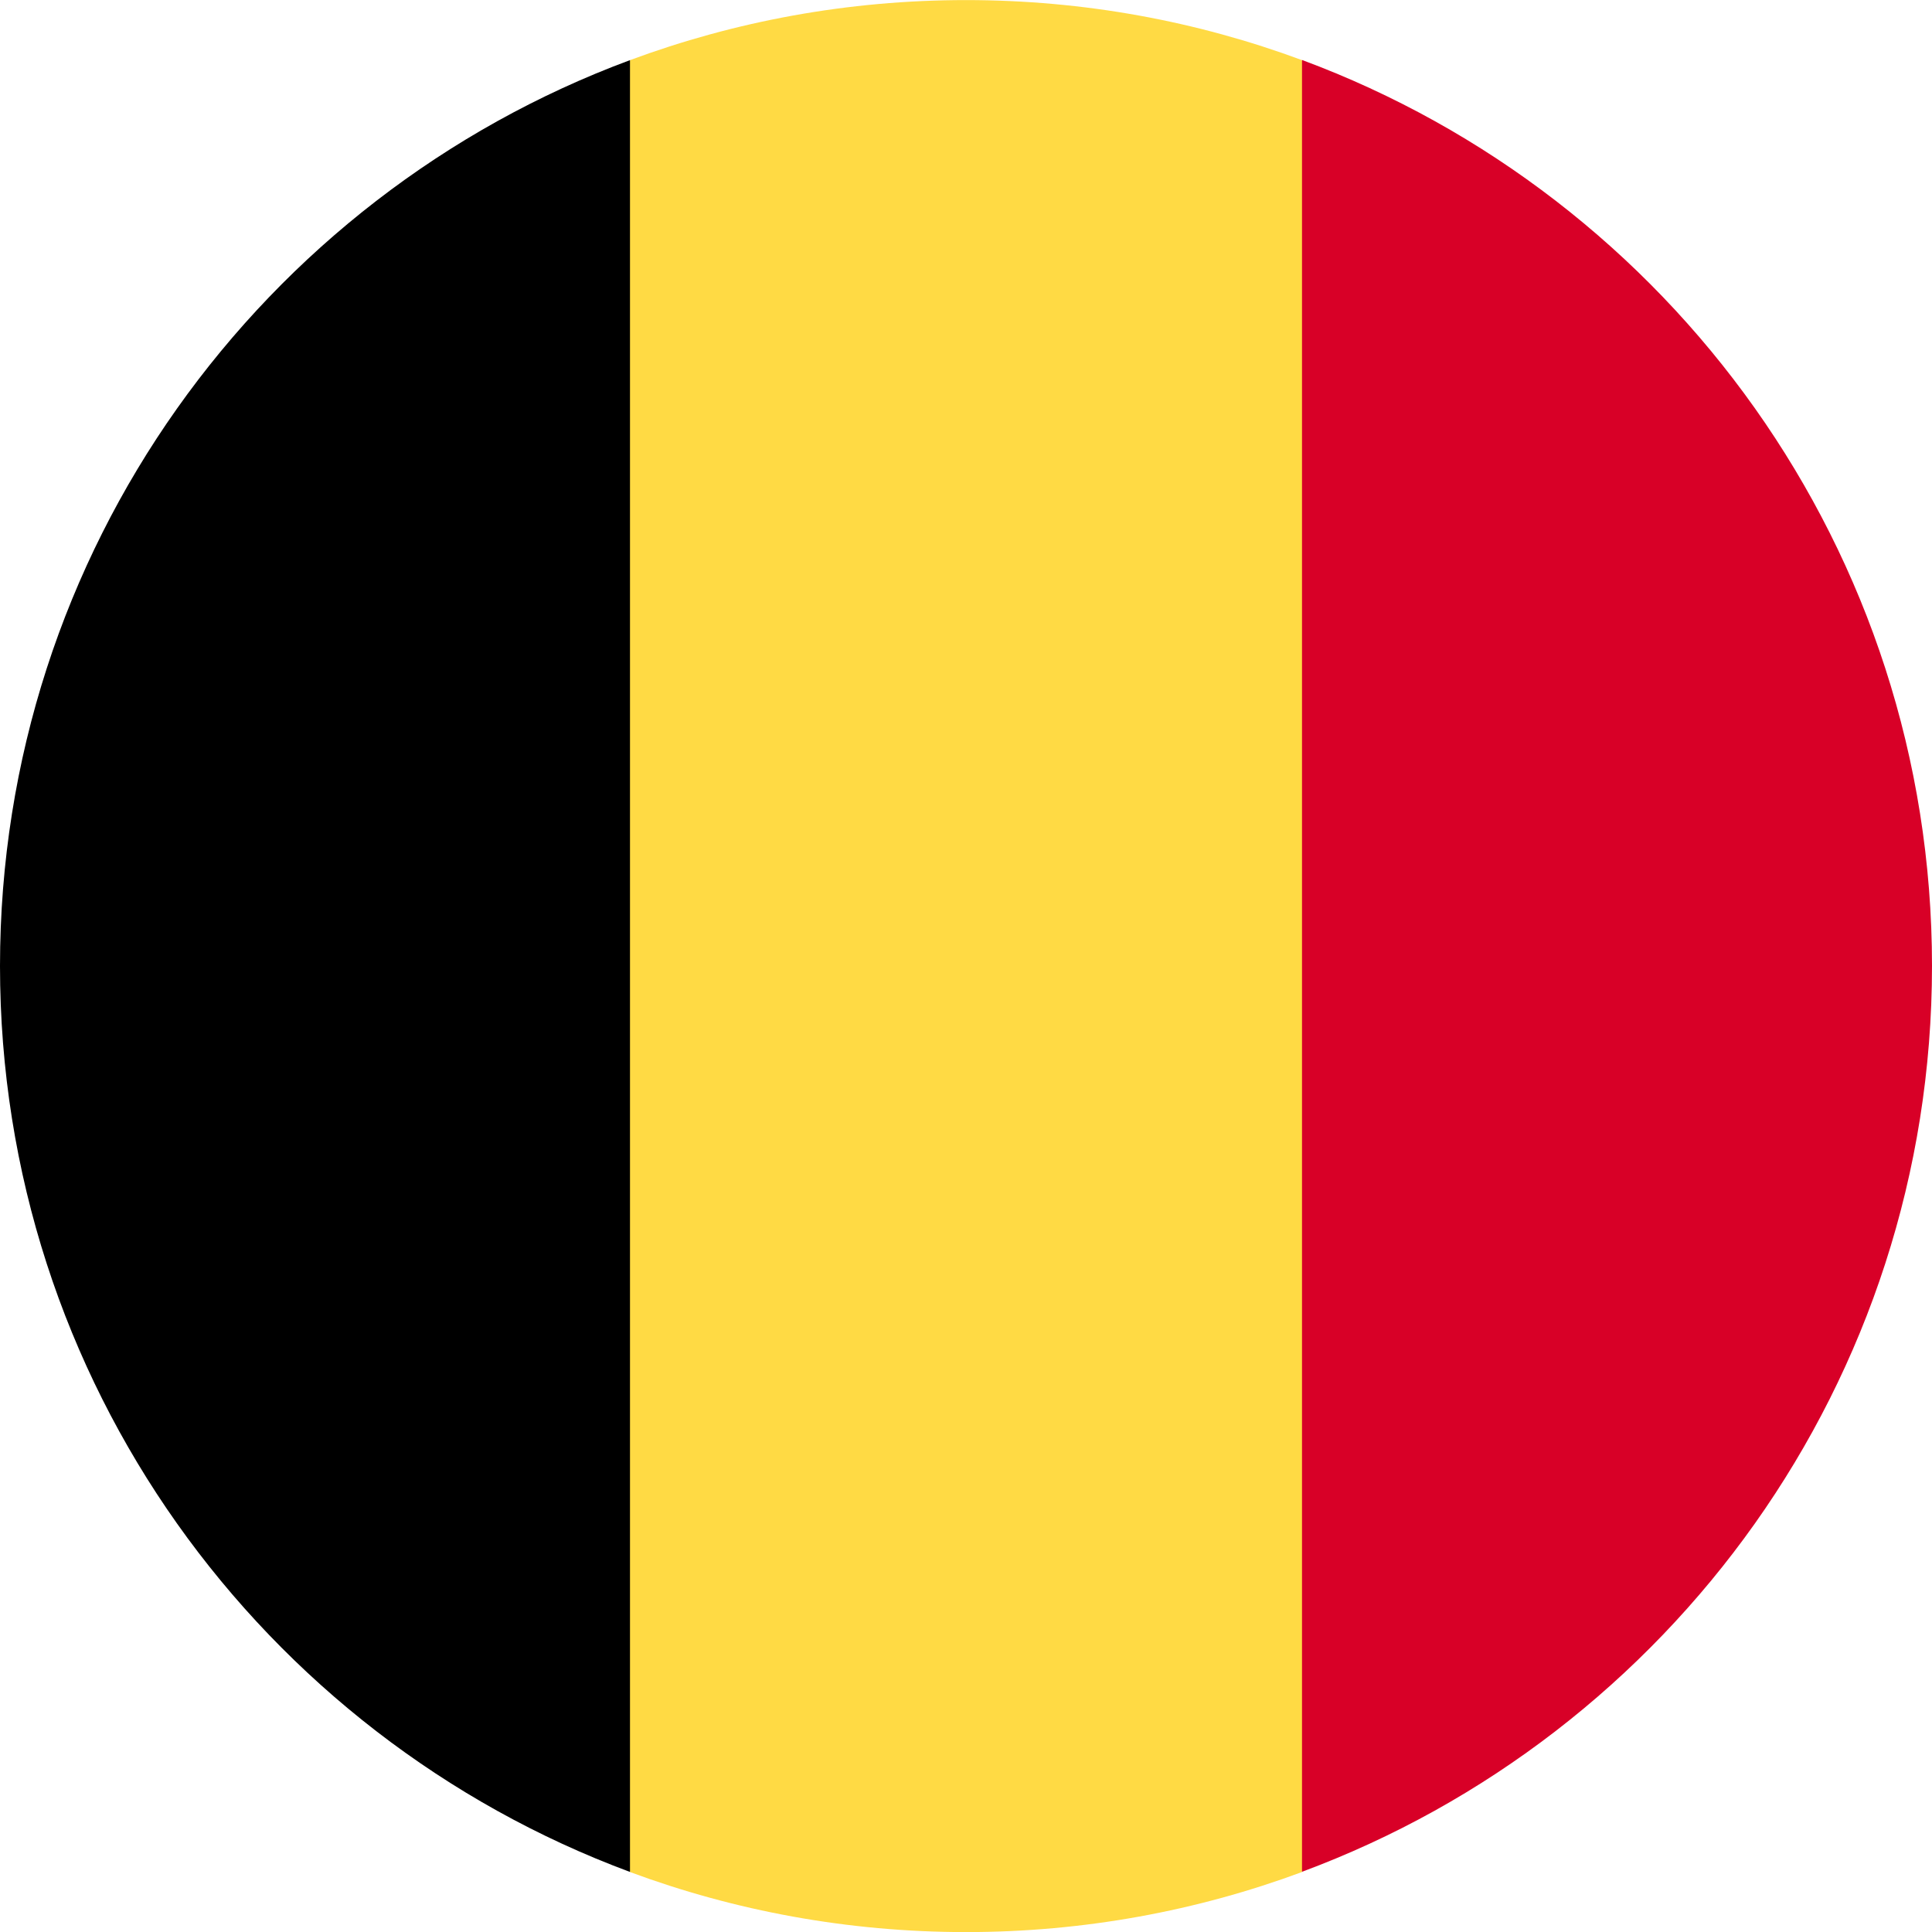 <svg fill="none" height="24" viewBox="0 0 24 24" width="24" xmlns="http://www.w3.org/2000/svg" xmlns:xlink="http://www.w3.org/1999/xlink"><clipPath id="a"><path d="m0 0h24v24h-24z"/></clipPath><g clip-path="url(#a)"><path d="m16.174.747c-1.3-.482-2.706-.746-4.174-.746-1.468 0-2.874.264-4.174.746l-1.043 11.254 1.043 11.254c1.3.482 2.706.746 4.174.746 1.468 0 2.874-.264 4.174-.746l1.044-11.254z" fill="#ffda44"/><path d="m24 11.999c0-5.16-3.256-9.558-7.826-11.254v22.507c4.57-1.696 7.826-6.094 7.826-11.254z" fill="#d80027"/><path d="m0 12c0 5.16 3.256 9.558 7.826 11.254v-22.507c-4.57 1.695-7.826 6.094-7.826 11.254z" fill="#000"/></g></svg>